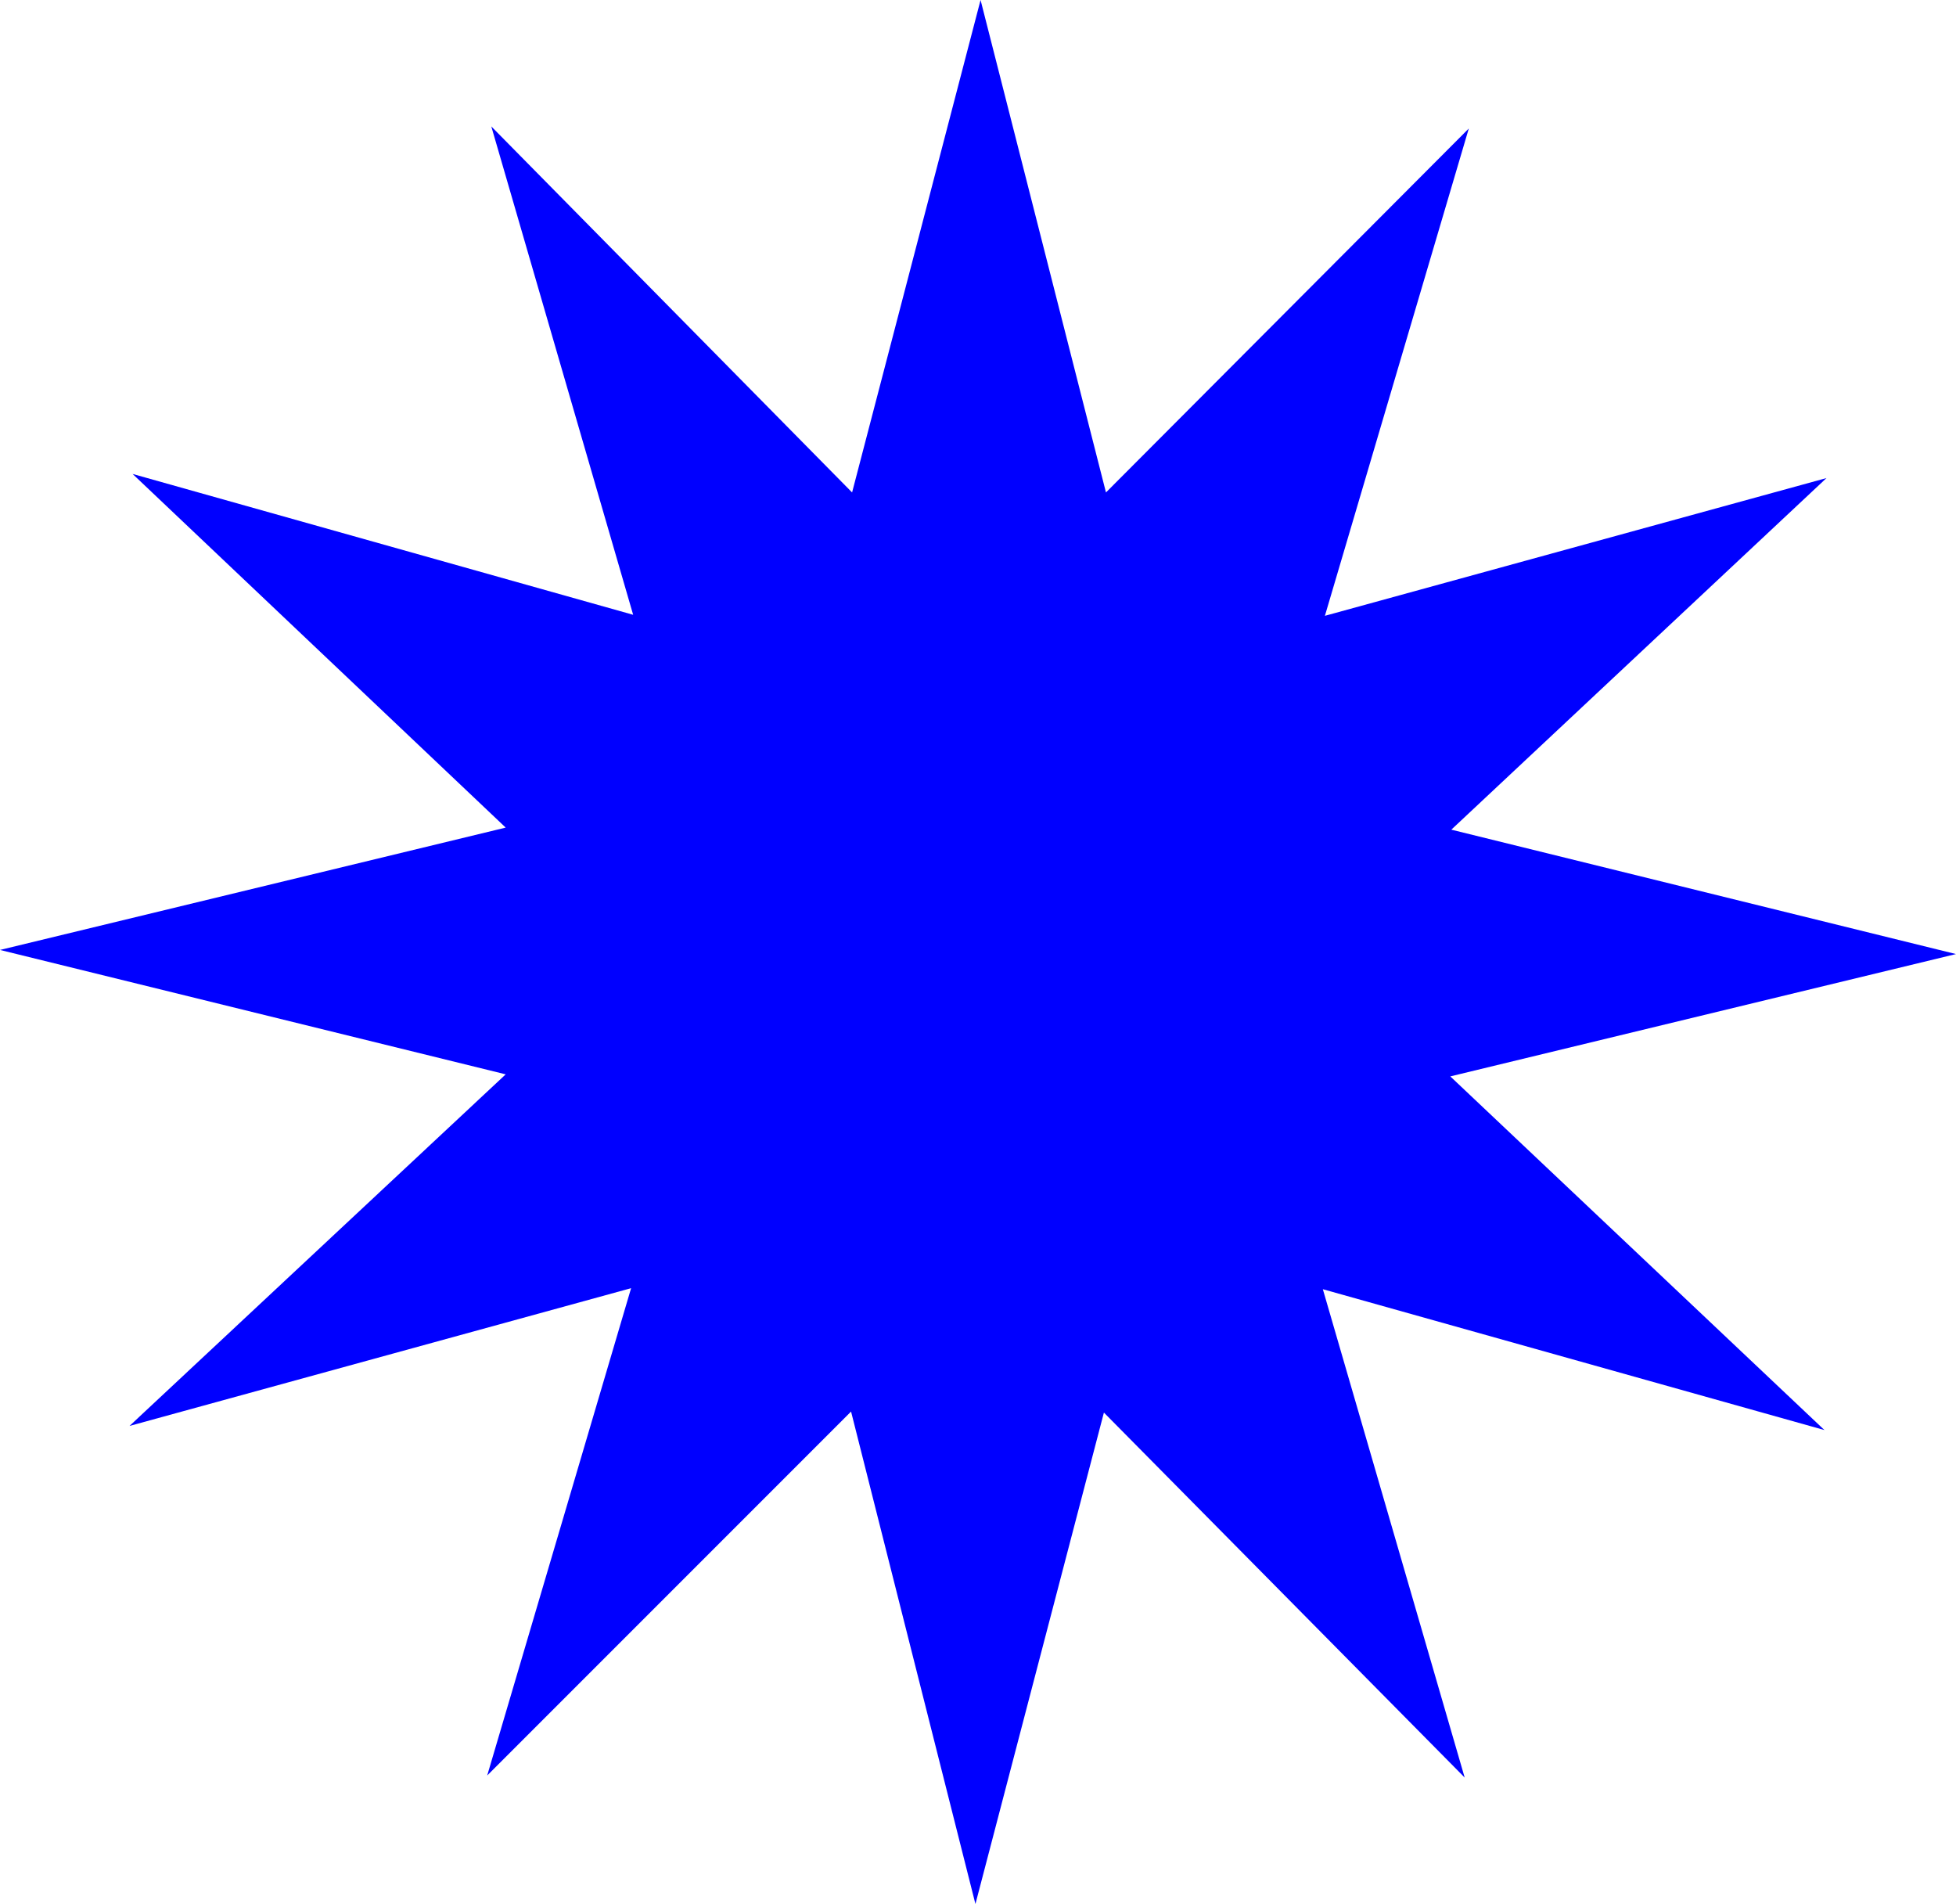 <?xml version="1.0" encoding="utf-8"?>
<!-- Generator: Adobe Illustrator 25.0.0, SVG Export Plug-In . SVG Version: 6.00 Build 0)  -->
<svg version="1.1" id="Calque_1" xmlns="http://www.w3.org/2000/svg" xmlns:xlink="http://www.w3.org/1999/xlink" x="0px" y="0px"
	 viewBox="0 0 190.3 185.2" style="enable-background:new 0 0 190.3 185.2;" xml:space="preserve">
<style type="text/css">
	.st0{fill:#0000FF;}
</style>
<polygon class="st0" points="95.4,0 82.9,47.9 47.8,12.3 61.6,59.8 12.9,46.1 49.2,80.5 0,92.4 49.2,104.5 12.6,138.7 61.4,125.3 
	47.4,172.7 82.8,137.3 94.9,185.2 107.4,137.4 142.5,172.9 128.7,125.4 177.5,139.1 141.1,104.7 190.3,92.8 141.2,80.7 177.7,46.5 
	128.9,59.9 142.9,12.5 107.6,47.9 "/>
</svg>
